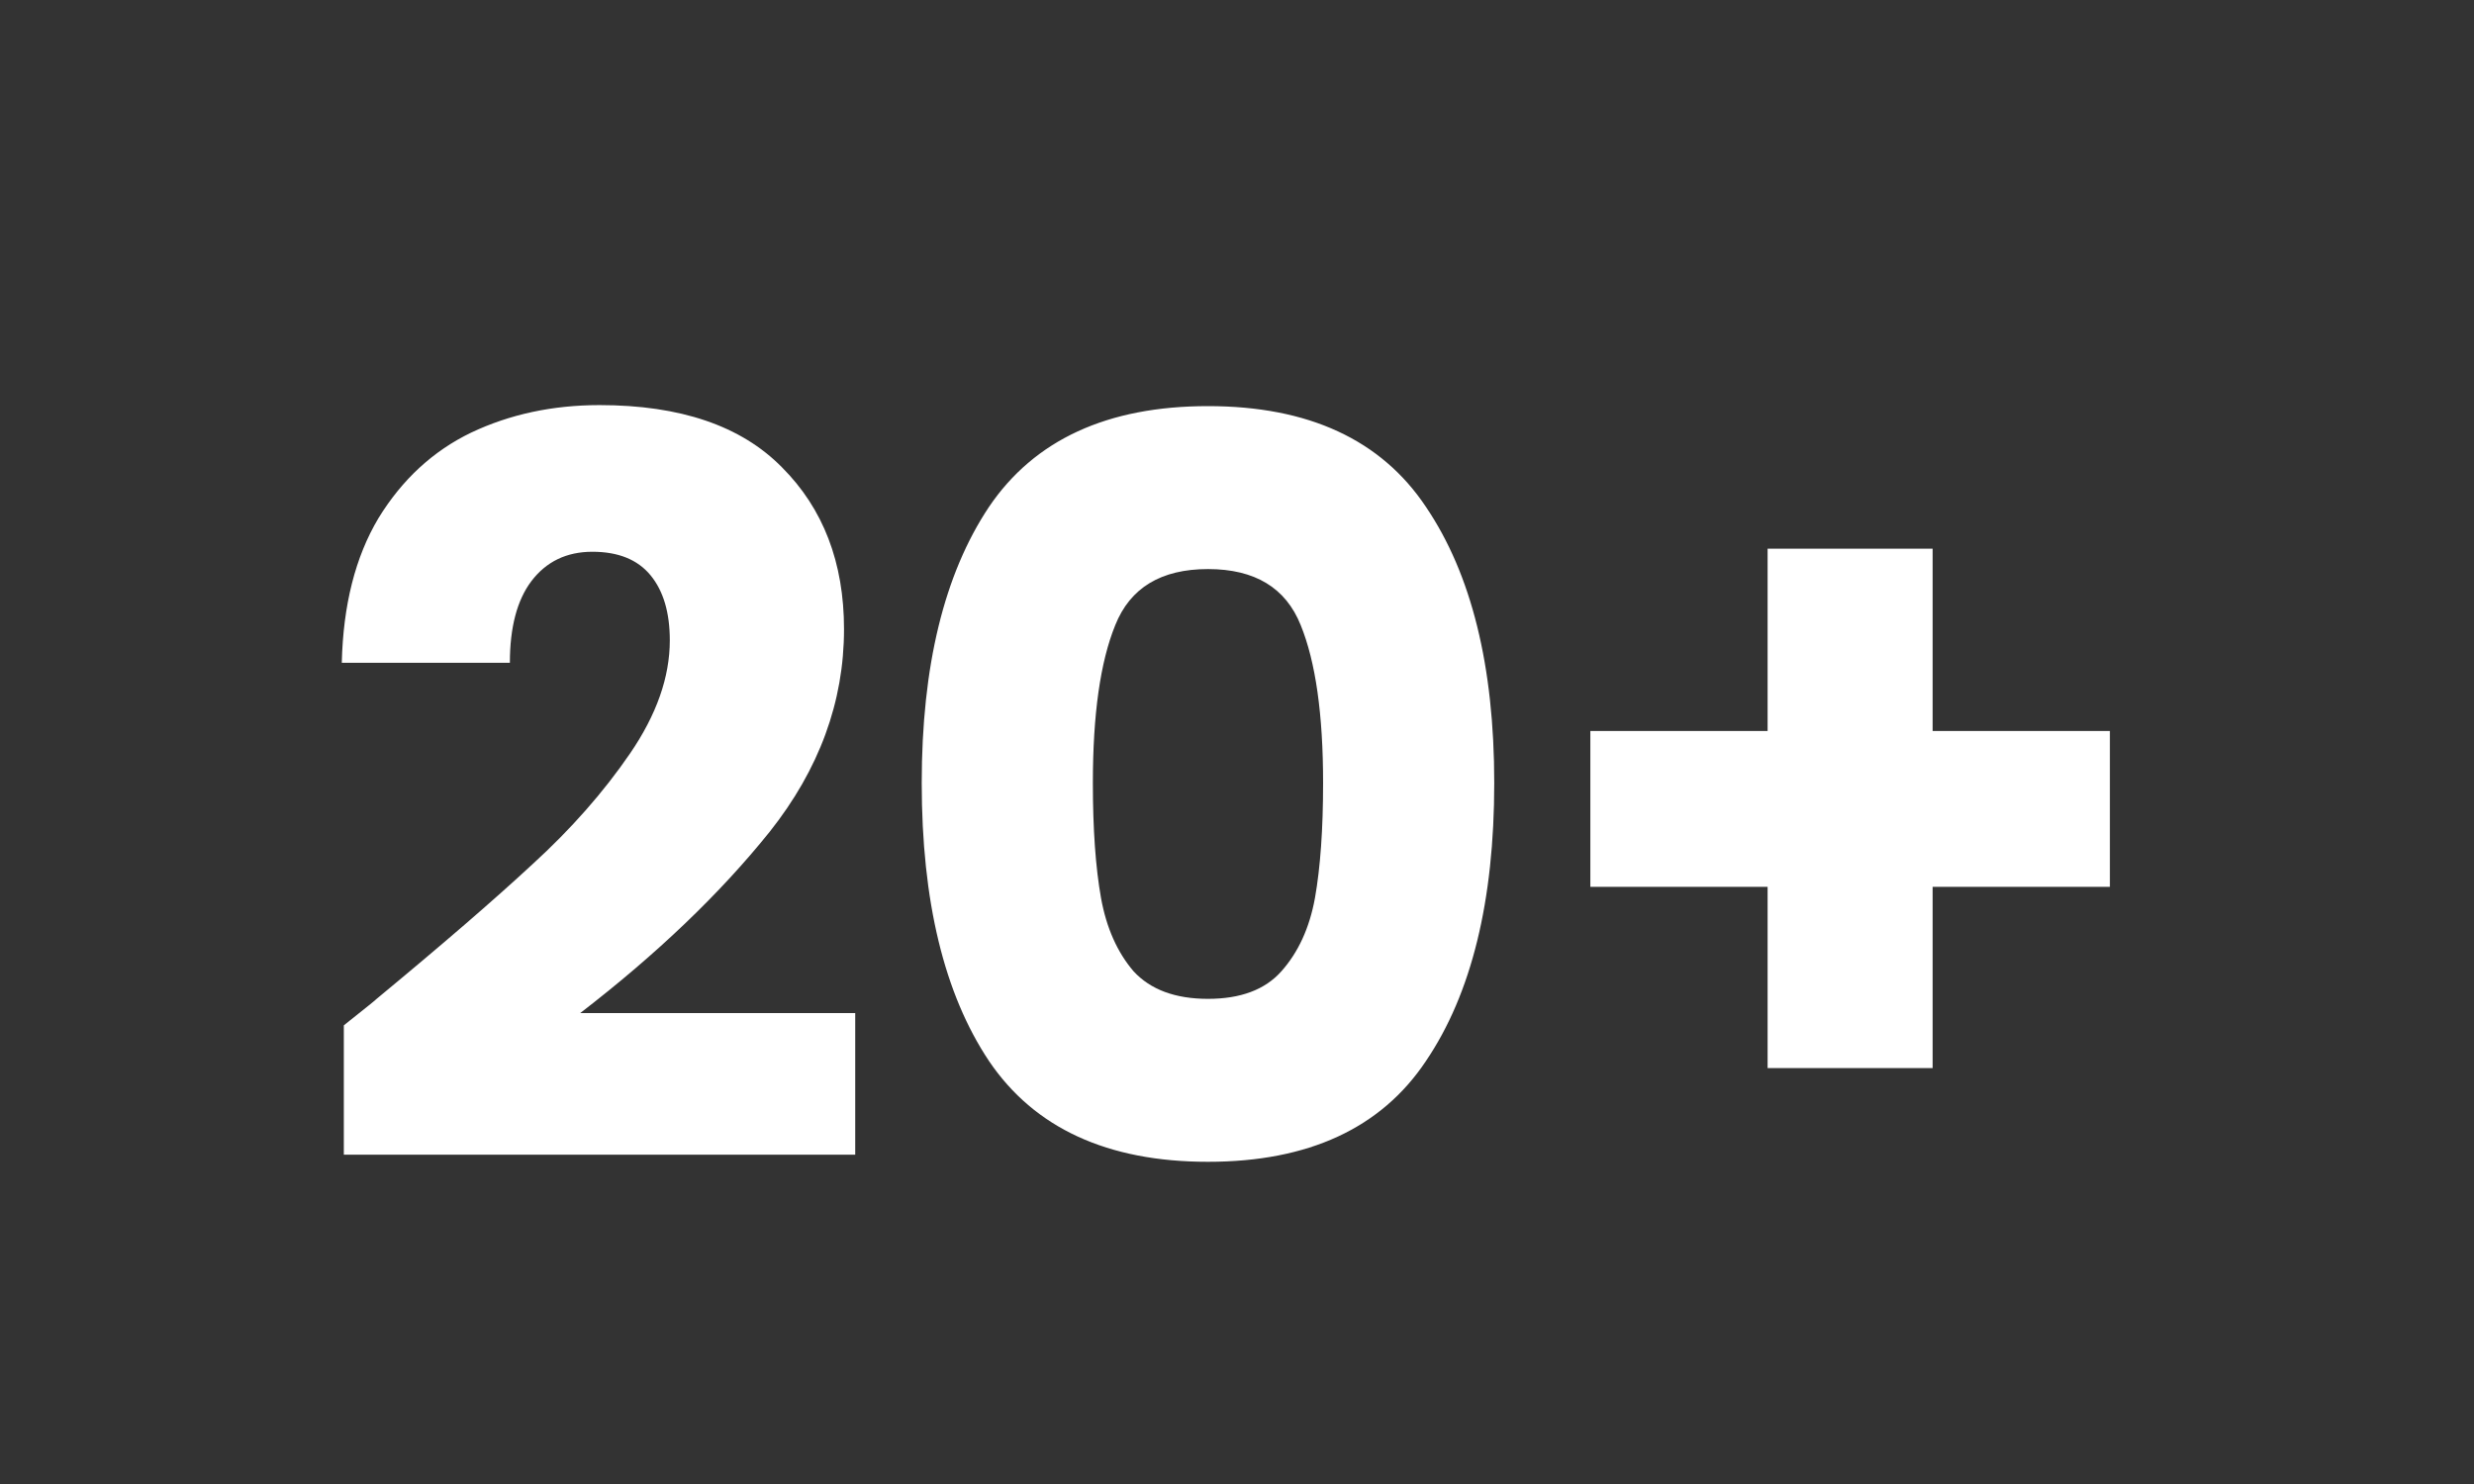 <svg width="85" height="51" viewBox="0 0 85 51" fill="none" xmlns="http://www.w3.org/2000/svg">
<rect x="0" y="0" width="85" height="51" fill="#333333" stroke="none"/>
<path d="M11.813 35.237C12.606 34.607 12.968 34.315 12.898 34.362C15.184 32.472 16.981 30.92 18.288 29.707C19.618 28.494 20.738 27.222 21.648 25.892C22.558 24.562 23.013 23.267 23.013 22.007C23.013 21.05 22.791 20.304 22.348 19.767C21.904 19.23 21.239 18.962 20.353 18.962C19.466 18.962 18.766 19.3 18.253 19.977C17.763 20.63 17.518 21.564 17.518 22.777H11.743C11.789 20.794 12.209 19.137 13.003 17.807C13.819 16.477 14.881 15.497 16.188 14.867C17.518 14.237 18.988 13.922 20.598 13.922C23.374 13.922 25.463 14.634 26.863 16.057C28.286 17.48 28.998 19.335 28.998 21.622C28.998 24.119 28.146 26.44 26.443 28.587C24.739 30.71 22.569 32.787 19.933 34.817H29.383V39.682H11.813V35.237ZM31.668 26.907C31.668 22.894 32.438 19.732 33.978 17.422C35.541 15.112 38.049 13.957 41.503 13.957C44.956 13.957 47.453 15.112 48.993 17.422C50.556 19.732 51.338 22.894 51.338 26.907C51.338 30.967 50.556 34.152 48.993 36.462C47.453 38.772 44.956 39.927 41.503 39.927C38.049 39.927 35.541 38.772 33.978 36.462C32.438 34.152 31.668 30.967 31.668 26.907ZM45.458 26.907C45.458 24.55 45.201 22.742 44.688 21.482C44.174 20.199 43.113 19.557 41.503 19.557C39.893 19.557 38.831 20.199 38.318 21.482C37.804 22.742 37.548 24.55 37.548 26.907C37.548 28.494 37.641 29.812 37.828 30.862C38.014 31.889 38.388 32.729 38.948 33.382C39.531 34.012 40.383 34.327 41.503 34.327C42.623 34.327 43.463 34.012 44.023 33.382C44.606 32.729 44.991 31.889 45.178 30.862C45.364 29.812 45.458 28.494 45.458 26.907ZM72.49 30.477H66.4V36.707H60.73V30.477H54.64V25.122H60.73V18.857H66.4V25.122H72.49V30.477Z" fill="white"/>
</svg>
